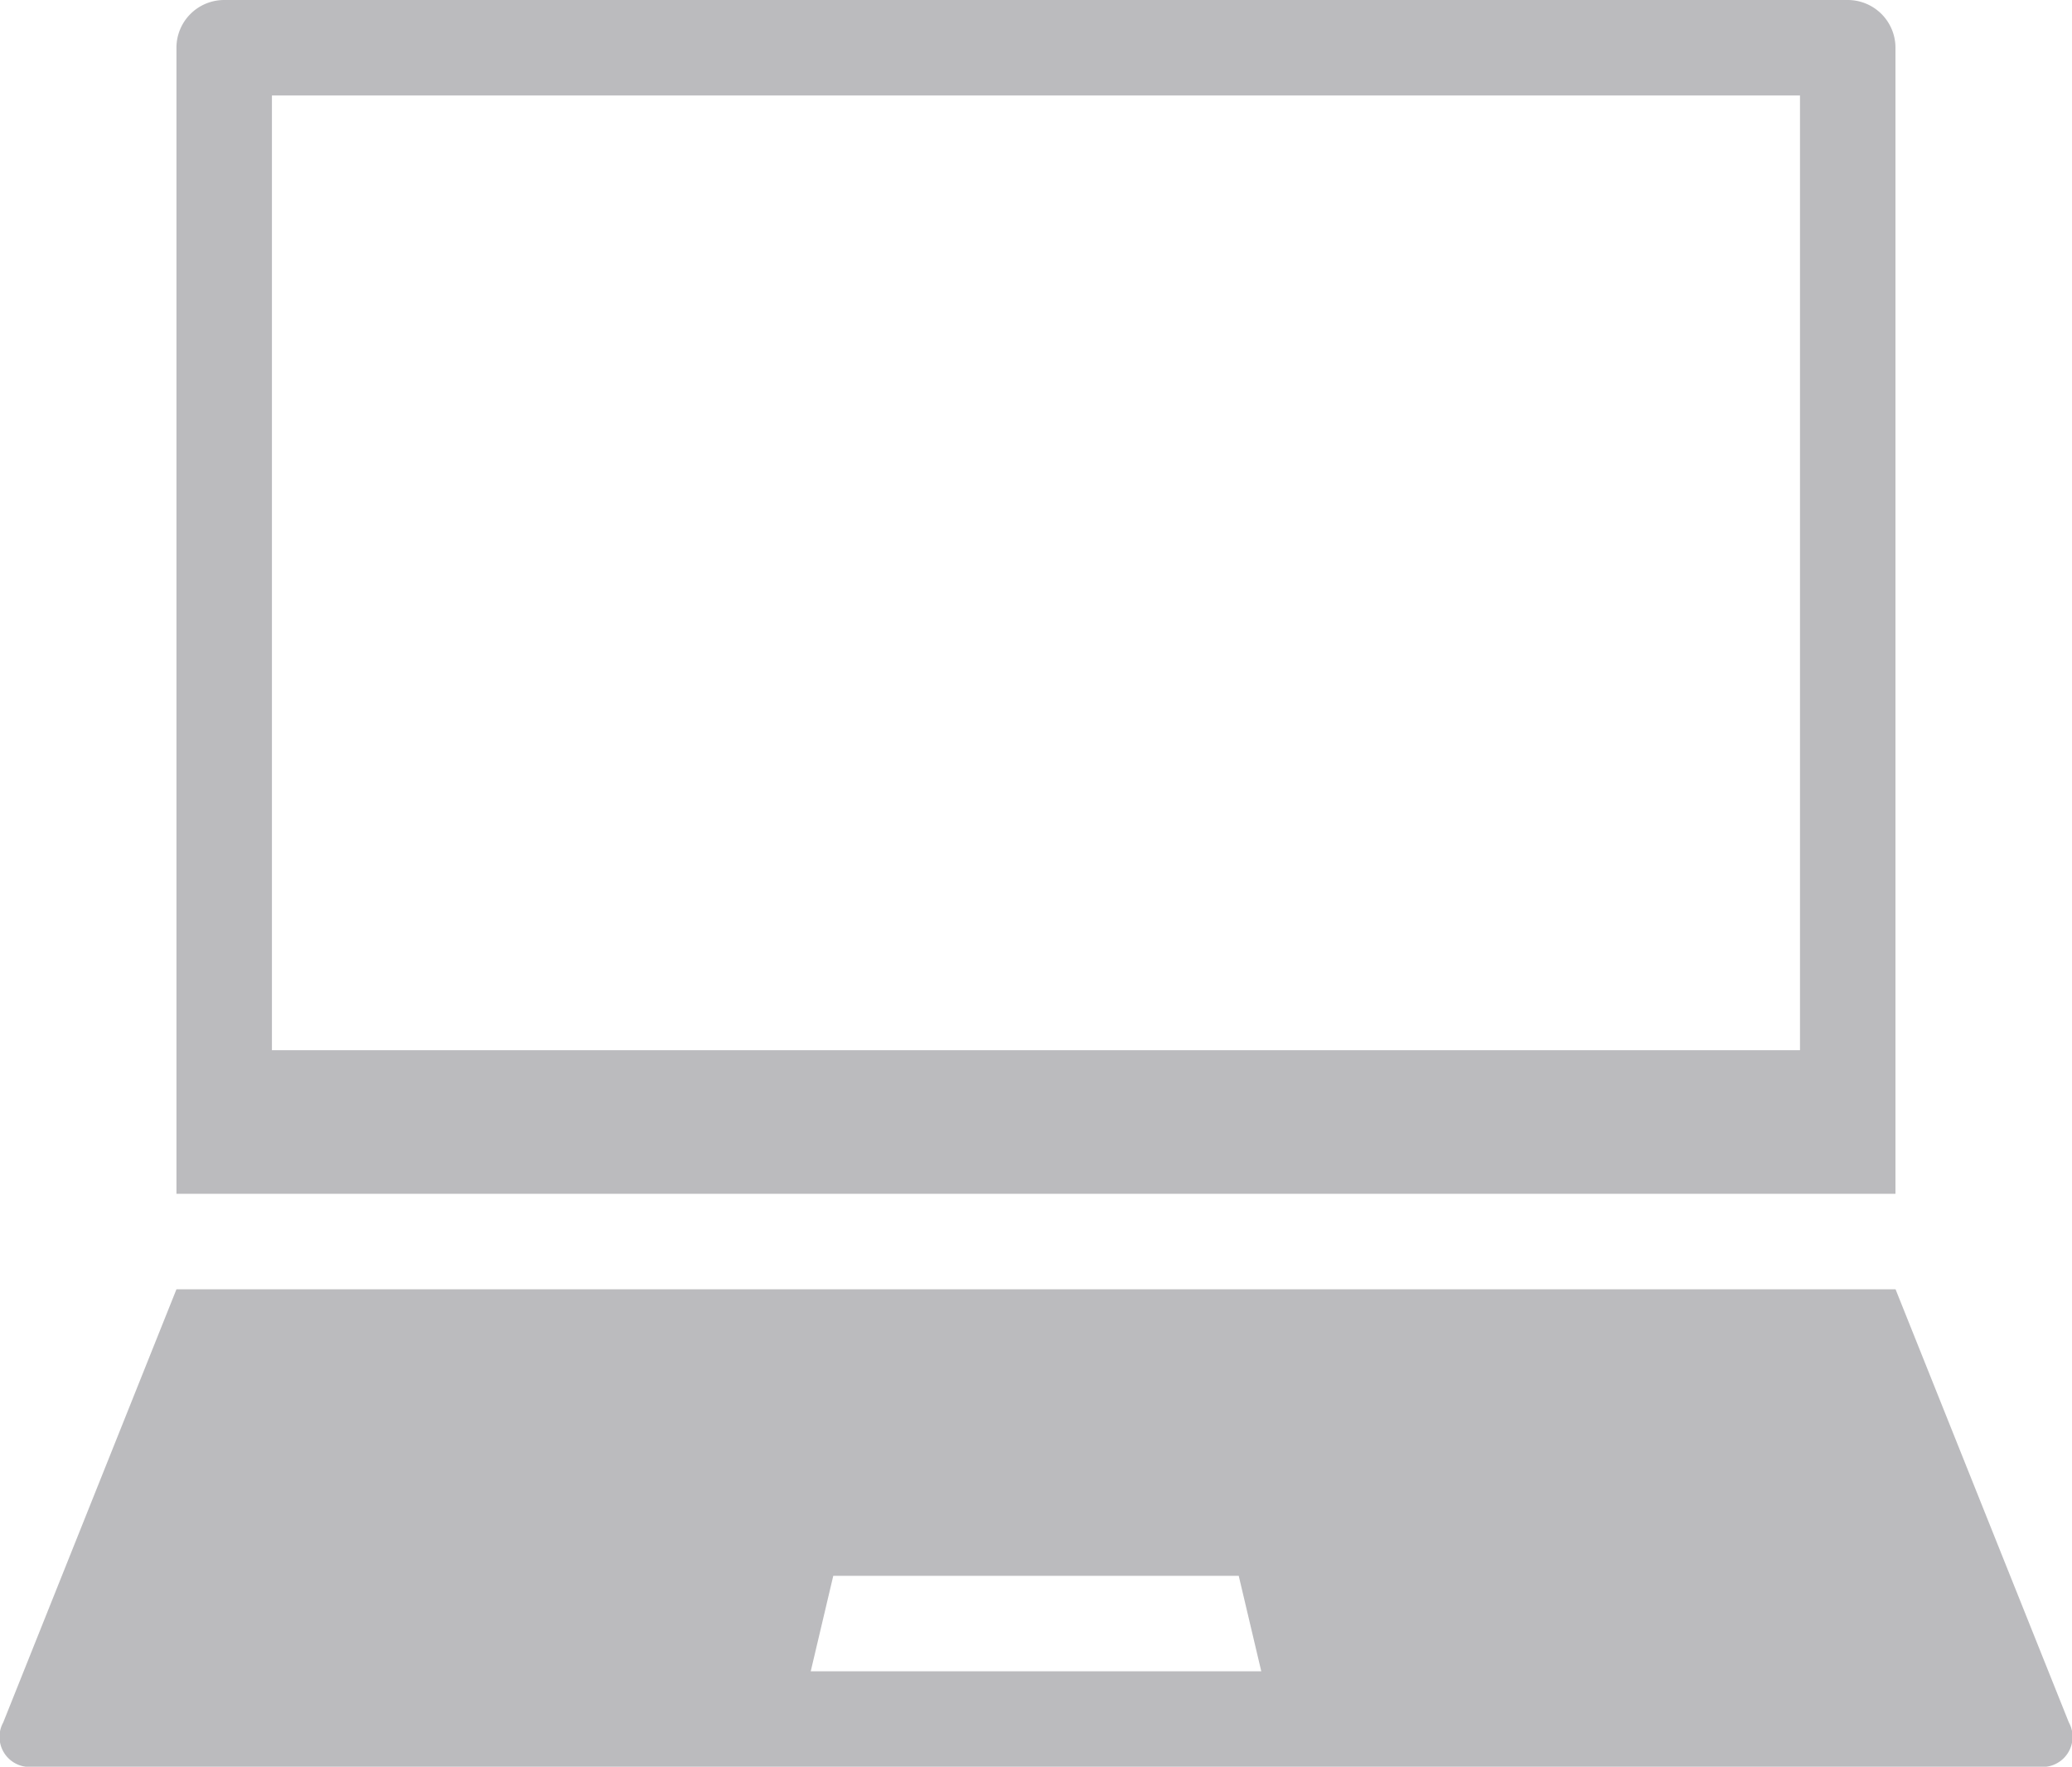 <svg xmlns="http://www.w3.org/2000/svg" width="25" height="21.317" viewBox="0 0 25 21.317">
    <defs>
        <style>
            .notebook{fill:#bbbbbe}
        </style>
    </defs>
    <g id="노트북_아이콘" data-name="노트북 아이콘" transform="translate(-5 -11.629)">
        <path id="패스_217" d="M12.665 12.205v13.828h20.741V12.205a.576.576 0 0 0-.576-.576H13.241a.576.576 0 0 0-.576.576zm1.152.576h18.437V24.3H13.817z" class="notebook" data-name="패스 217" transform="translate(-5.536)"/>
        <path id="패스_218" d="M27.871 67.63H7.129l-2.09 5.226a.363.363 0 0 0 .362.535H29.6a.363.363 0 0 0 .362-.535zm-13.089 4.609l.272-1.152h4.892l.272 1.152z" class="notebook" data-name="패스 218" transform="translate(0 -40.445)"/>
    </g>
</svg>

